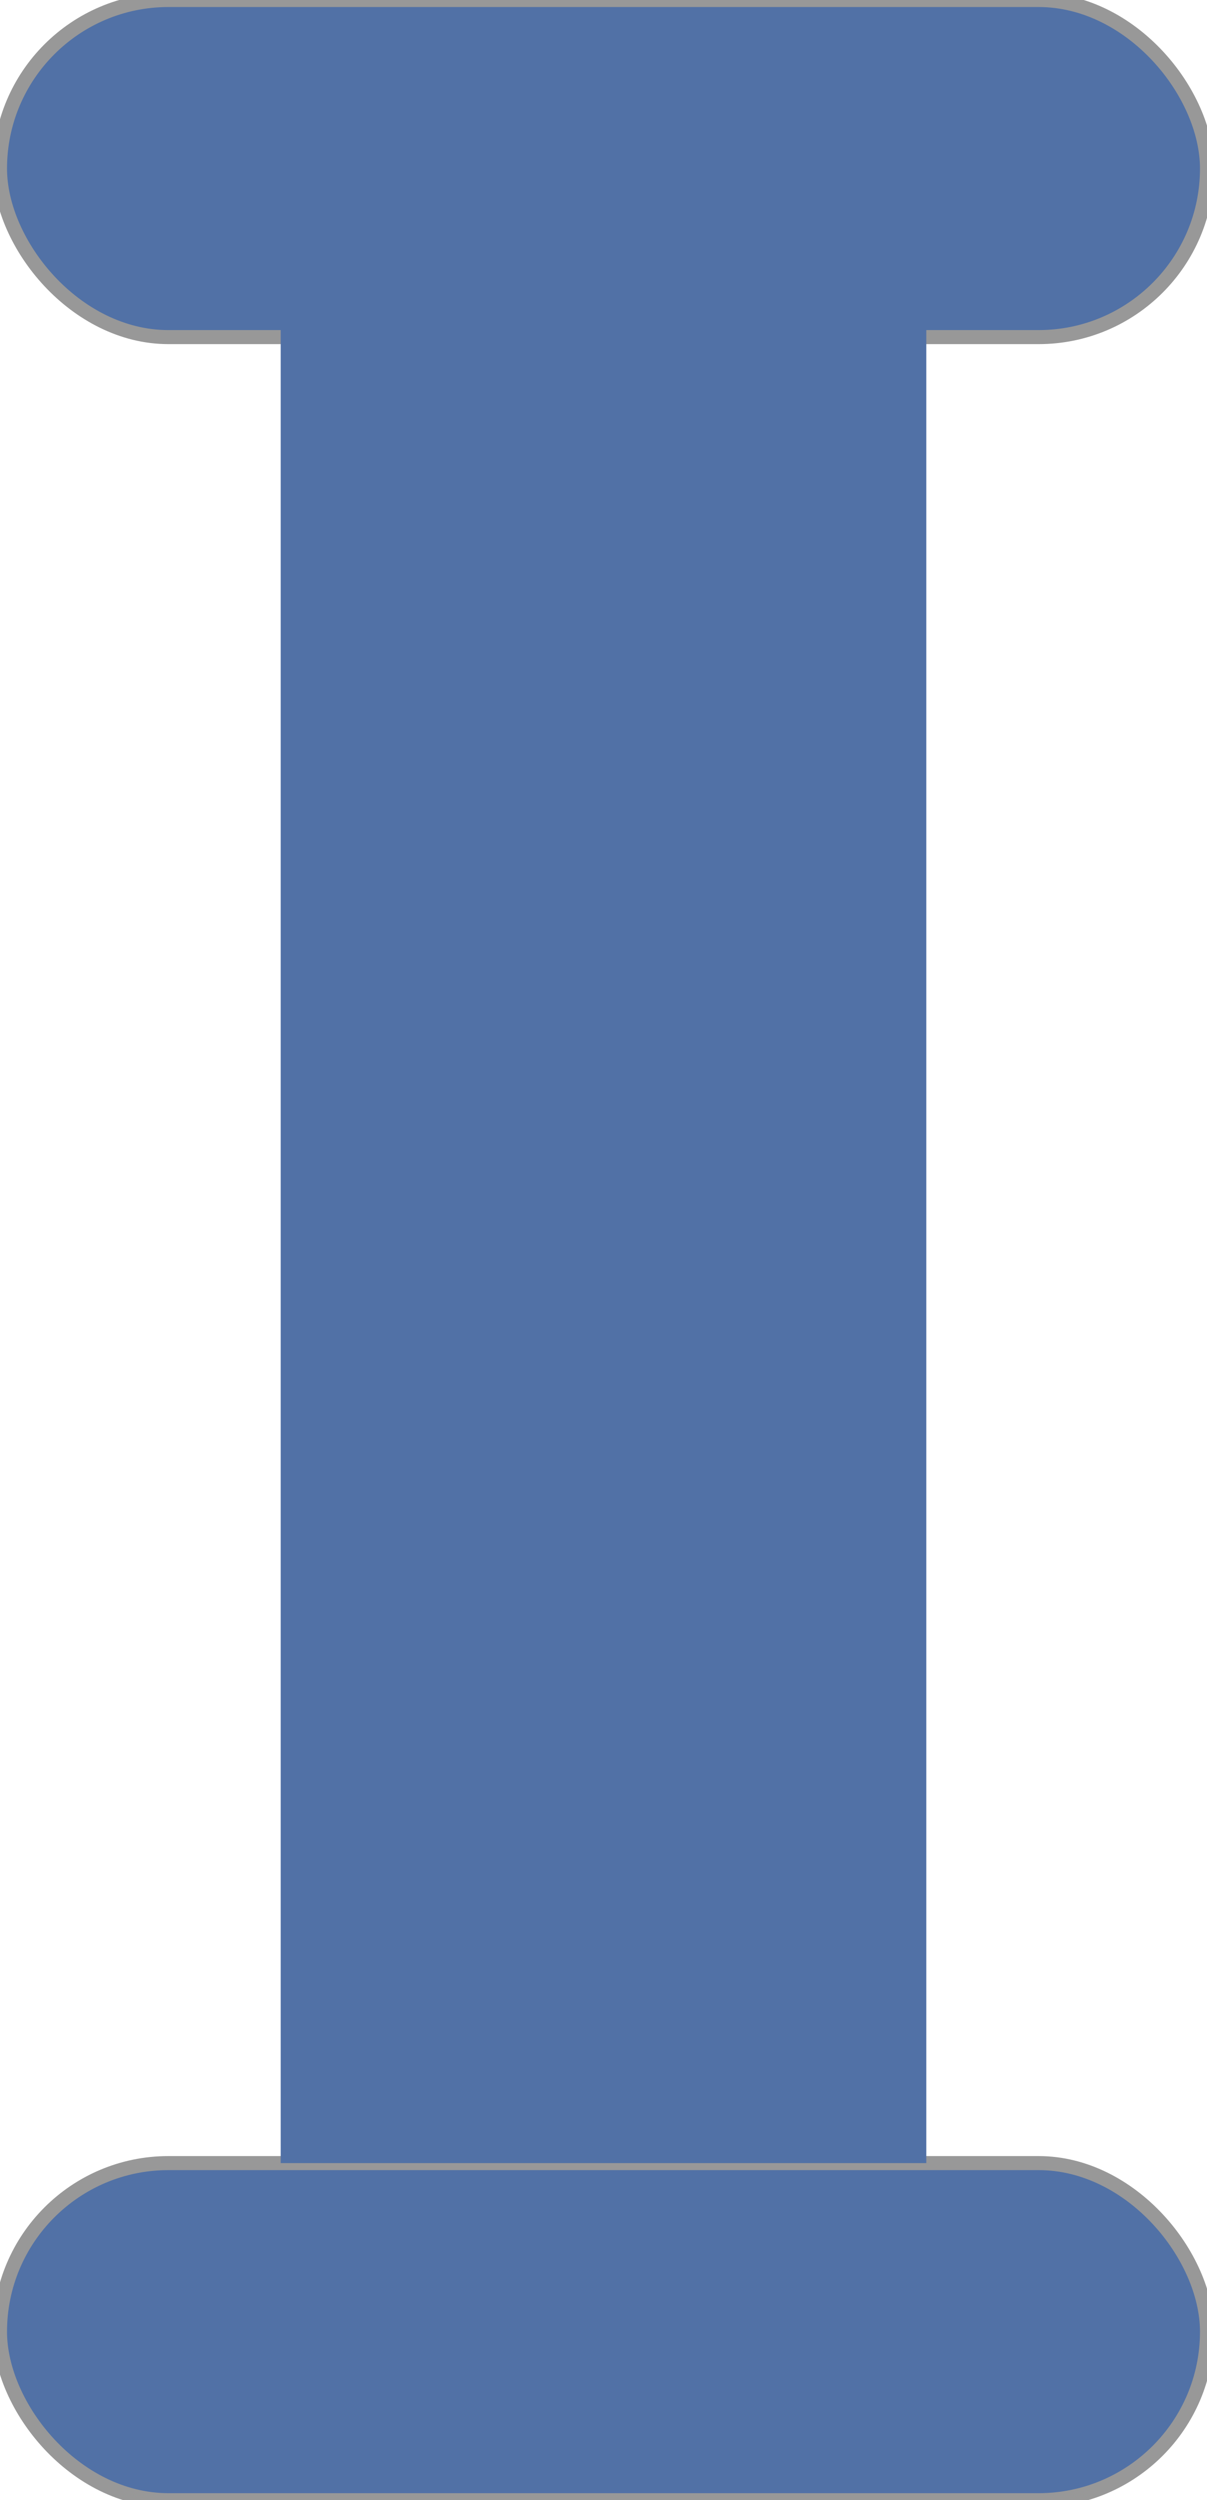 <svg width="86" height="178" viewBox="0 0 86 178" fill="none" xmlns="http://www.w3.org/2000/svg">
<rect width="86" height="24" rx="12" fill="#5171A6"/>
<rect width="86" height="24" rx="12" stroke="#989898"/>
<rect y="154" width="86" height="24" rx="12" fill="#5171A6"/>
<rect y="154" width="86" height="24" rx="12" stroke="#989898"/>
<rect x="20" y="12" width="46" height="142" fill="#5171A6"/>
</svg>
